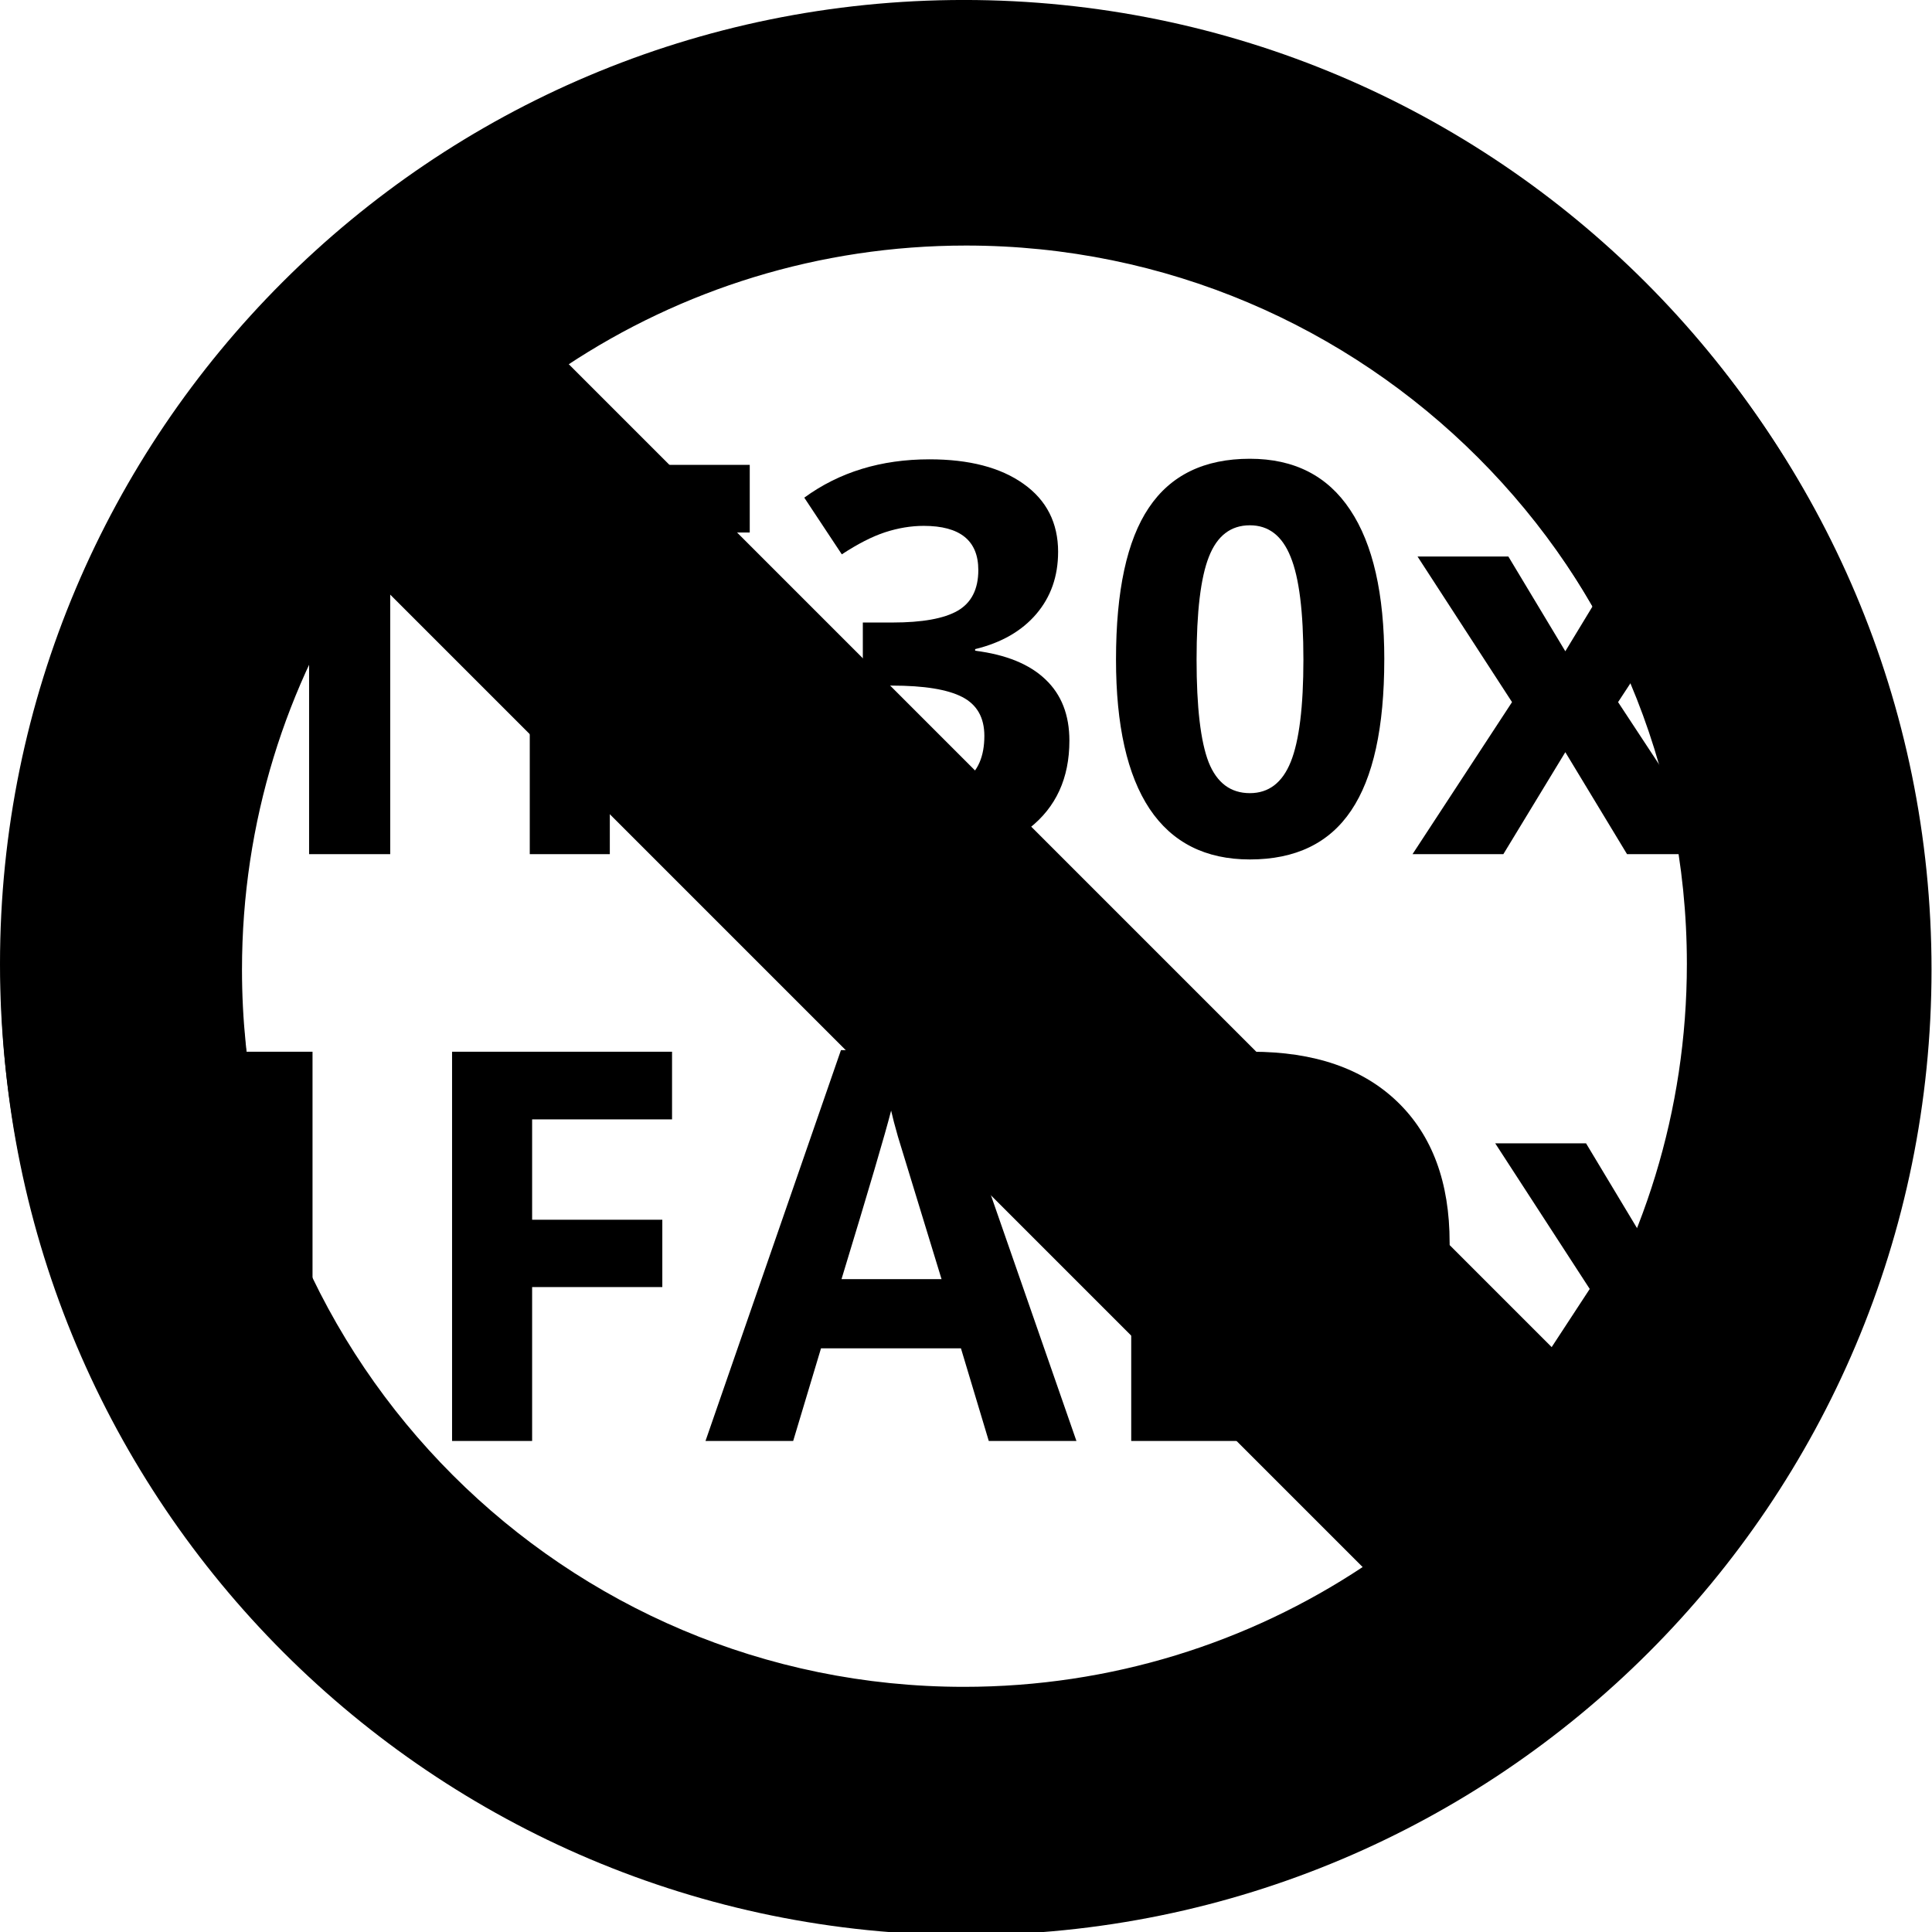 <?xml version="1.0" encoding="UTF-8" standalone="no"?><svg xmlns:svg="http://www.w3.org/2000/svg" xmlns="http://www.w3.org/2000/svg" width="75mm" height="75mm" viewBox="0 0 75 75" version="1.1" id="svg8"><defs id="defs2"><rect x="36.286" y="38.554" width="69.458" height="45.065" id="rect835"/></defs><g id="layer1" transform="translate(-27.781,-19.844)"><g aria-label="1F30x
1FADx" transform="matrix(0.986,0,0,1,-5.577,-2.746)" id="text833"><path d="M 49.195,55.747 H 46.001 V 47.003 l 0.031,-1.437 0.052,-1.571 q -0.796,0.796 -1.106,1.044 l -1.736,1.395 -1.54,-1.922 4.868,-3.876 h 2.625 z" id="path881"/><path d="M 57.841,55.747 H 54.689 V 40.637 h 8.661 v 2.625 h -5.509 v 3.896 h 5.126 v 2.615 h -5.126 z" id="path883"/><path d="m 75.49,44.017 q 0,1.416 -0.858,2.408 -0.858,0.992 -2.408,1.364 v 0.062 q 1.829,0.227 2.77,1.116 0.941,0.878 0.941,2.377 0,2.181 -1.581,3.4 -1.581,1.209 -4.517,1.209 -2.46,0 -4.361,-0.816 v -2.718 q 0.879,0.444 1.933,0.723 1.054,0.279 2.088,0.279 1.581,0 2.336,-0.537 0.754,-0.537 0.754,-1.726 0,-1.065 -0.868,-1.509 -0.868,-0.444 -2.77,-0.444 h -1.147 v -2.449 h 1.168 q 1.757,0 2.563,-0.455 0.816,-0.465 0.816,-1.581 0,-1.716 -2.15,-1.716 -0.744,0 -1.519,0.248 -0.765,0.248 -1.705,0.858 l -1.478,-2.201 q 2.067,-1.488 4.93,-1.488 2.346,0 3.7,0.951 1.364,0.951 1.364,2.646 z" id="path885"/><path d="m 88.332,48.192 q 0,3.958 -1.302,5.86 -1.292,1.902 -3.989,1.902 -2.615,0 -3.948,-1.964 -1.323,-1.964 -1.323,-5.798 0,-4 1.292,-5.891 1.292,-1.902 3.979,-1.902 2.615,0 3.948,1.984 1.344,1.984 1.344,5.808 z m -7.39,0 q 0,2.78 0.475,3.989 0.486,1.199 1.623,1.199 1.116,0 1.612,-1.22 0.496,-1.22 0.496,-3.969 0,-2.78 -0.506,-3.989 -0.496,-1.22 -1.602,-1.22 -1.127,0 -1.612,1.22 -0.486,1.209 -0.486,3.989 z" id="path887"/><path d="m 93.362,49.846 -3.721,-5.653 h 3.576 l 2.243,3.679 2.263,-3.679 h 3.576 l -3.762,5.653 3.938,5.901 h -3.586 l -2.429,-3.958 -2.439,3.958 h -3.576 z" id="path889"/><path d="M 46.136,78.528 H 42.942 v -8.744 l 0.031,-1.437 0.052,-1.571 q -0.796,0.796 -1.106,1.044 l -1.736,1.395 -1.54,-1.922 4.868,-3.876 h 2.625 z" id="path891"/><path d="M 54.782,78.528 H 51.63 V 63.418 h 8.661 v 2.625 h -5.509 v 3.896 h 5.126 v 2.615 h -5.126 z" id="path893"/><path d="m 72.761,78.528 -1.096,-3.597 h -5.509 l -1.096,3.597 h -3.452 l 5.333,-15.172 h 3.917 l 5.354,15.172 z M 70.901,72.245 q -1.519,-4.889 -1.716,-5.529 -0.186,-0.641 -0.269,-1.013 -0.341,1.323 -1.953,6.542 z" id="path895"/><path d="m 90.906,70.829 q 0,3.731 -2.129,5.715 -2.119,1.984 -6.129,1.984 H 78.369 V 63.418 h 4.744 q 3.7,0 5.746,1.953 2.046,1.953 2.046,5.457 z m -3.328,0.083 q 0,-4.868 -4.299,-4.868 h -1.705 v 9.839 h 1.375 q 4.63,0 4.63,-4.971 z" id="path897"/><path d="M 96.421,72.627 92.7,66.974 h 3.576 l 2.243,3.679 2.263,-3.679 h 3.576 l -3.762,5.653 3.938,5.901 h -3.586 l -2.429,-3.958 -2.439,3.958 h -3.576 z" id="path899"/></g><g id="g874" transform="translate(12.473,-83.533)"><path id="circle3823" d="m 52.728,103.376 c 20.666,0 37.42,16.753 37.42,37.42 0,20.666 -16.753,37.42 -37.42,37.42 -20.666,0 -37.42,-16.753 -37.42,-37.42 0,-20.666 16.753,-37.42 37.42,-37.42 z m 0,9.355 c -5.719,0 -11.038,1.713 -15.475,4.65 l 38.889,38.889 c 2.937,-4.436 4.65,-9.756 4.65,-15.475 0,-15.5 -12.565,-28.065 -28.065,-28.065 z M 29.313,125.317 c -2.939,4.437 -4.65,9.758 -4.65,15.478 0,15.5 12.565,28.065 28.065,28.065 5.72,0 11.042,-1.712 15.478,-4.65 z"/><path id="circle3823-2" d="m 199.285,390.715 c -78.109,0 -141.428,63.319 -141.428,141.428 0,78.109 63.319,141.43 141.428,141.43 78.109,0 141.43,-63.321 141.43,-141.43 0,-78.109 -63.321,-141.428 -141.43,-141.428 z m 0,35.357 c 58.582,0 106.072,47.489 106.072,106.07 0,21.615 -6.474,41.72 -17.576,58.486 -12.901,14.661 -17.315,17.689 -29.994,30.01 -16.769,11.106 -36.883,17.576 -58.502,17.576 -58.582,0 -106.07,-47.491 -106.07,-106.072 0,-21.619 6.468,-41.733 17.574,-58.502 11.14,-12.336 17.559,-18.159 30.01,-29.994 16.766,-11.102 36.871,-17.574 58.486,-17.574 z" transform="scale(0.265)"/></g></g></svg>